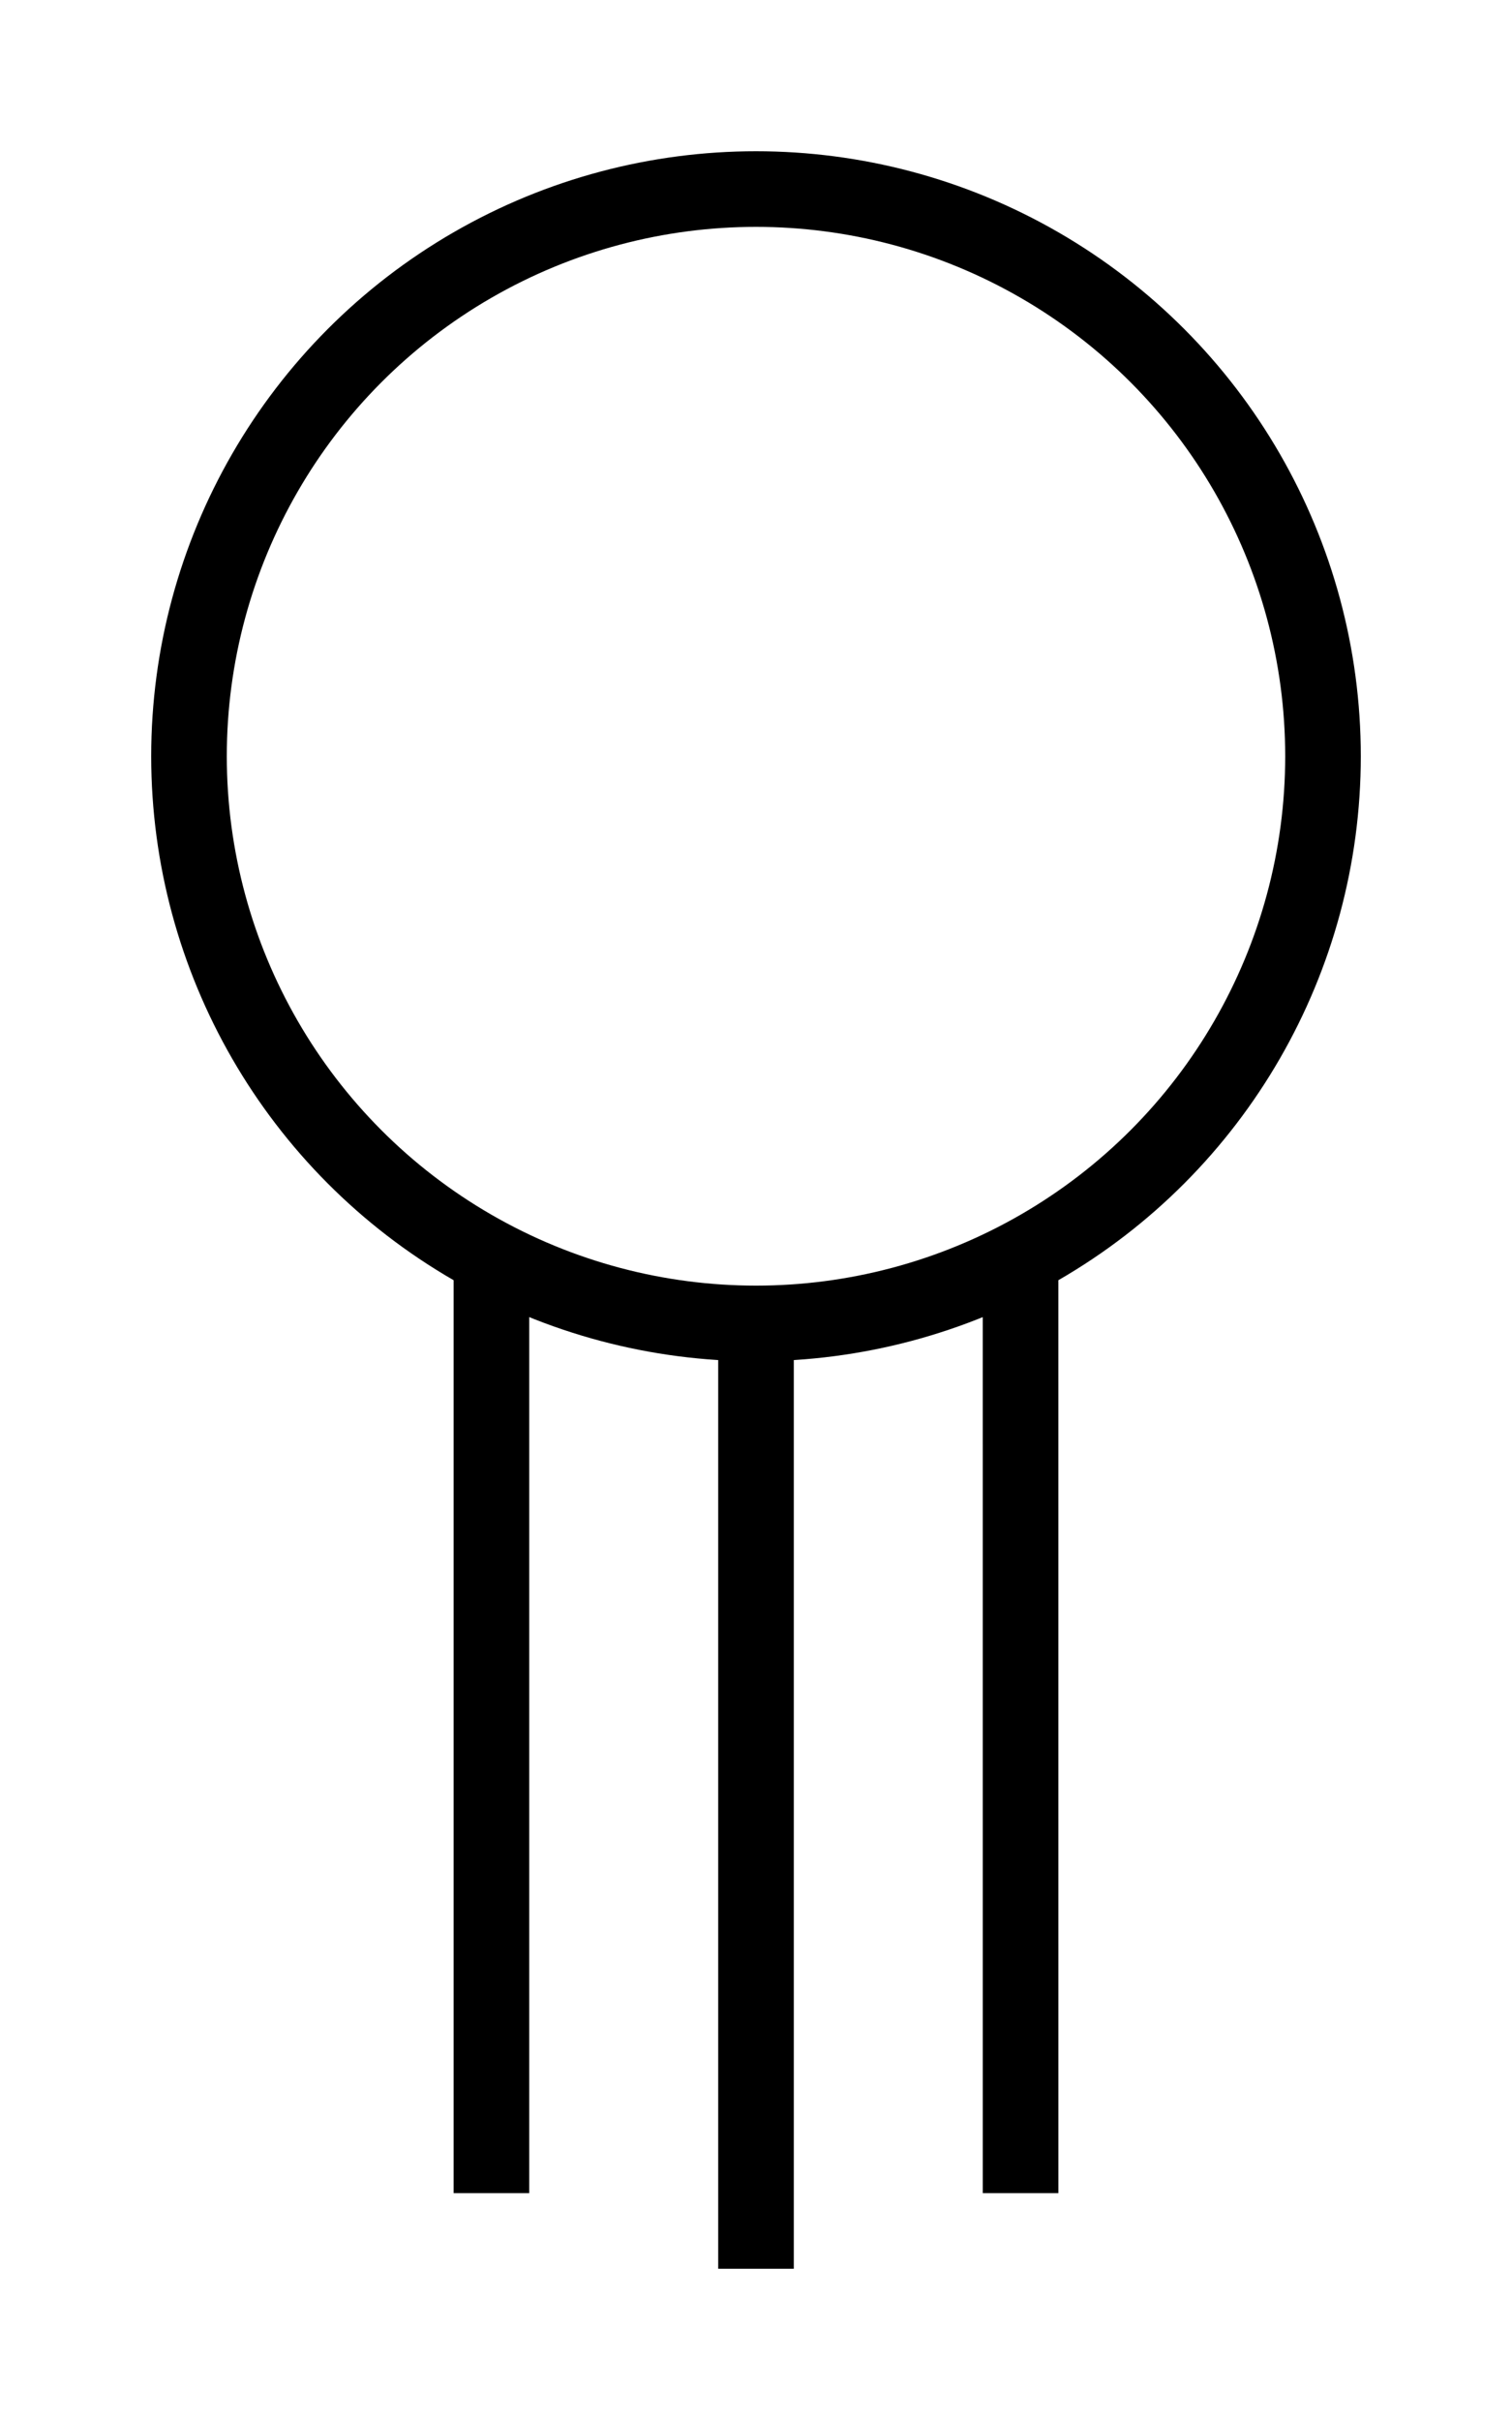 <?xml version="1.0" encoding="UTF-8" standalone="no"?>
<!-- Created with Inkscape (http://www.inkscape.org/) -->

<svg
   width="500"
   height="800"
   viewBox="0 0 500 800"
   version="1.1"
   id="svg1"
   xml:space="preserve"
   xmlns="http://www.w3.org/2000/svg"
   xmlns:svg="http://www.w3.org/2000/svg"><defs
     id="defs1" /><circle
     style="fill:none;stroke:#000000;stroke-width:25;stroke-opacity:1"
     id="path2"
     cx="250"
     cy="250"
     r="187.5" /><path
     style="opacity:1;fill:none;fill-rule:evenodd;stroke:#000000;stroke-width:25"
     d="M 250,437.5 V 750"
     id="path11" /><path
     style="opacity:1;fill:none;fill-rule:evenodd;stroke:#000000;stroke-width:25"
     d="M 162.5,415.829 V 725"
     id="path13" /><path
     style="opacity:1;fill:none;fill-rule:evenodd;stroke:#000000;stroke-width:25"
     d="m 337.488,415.838 0.012,309.162"
     id="path14" /></svg>
